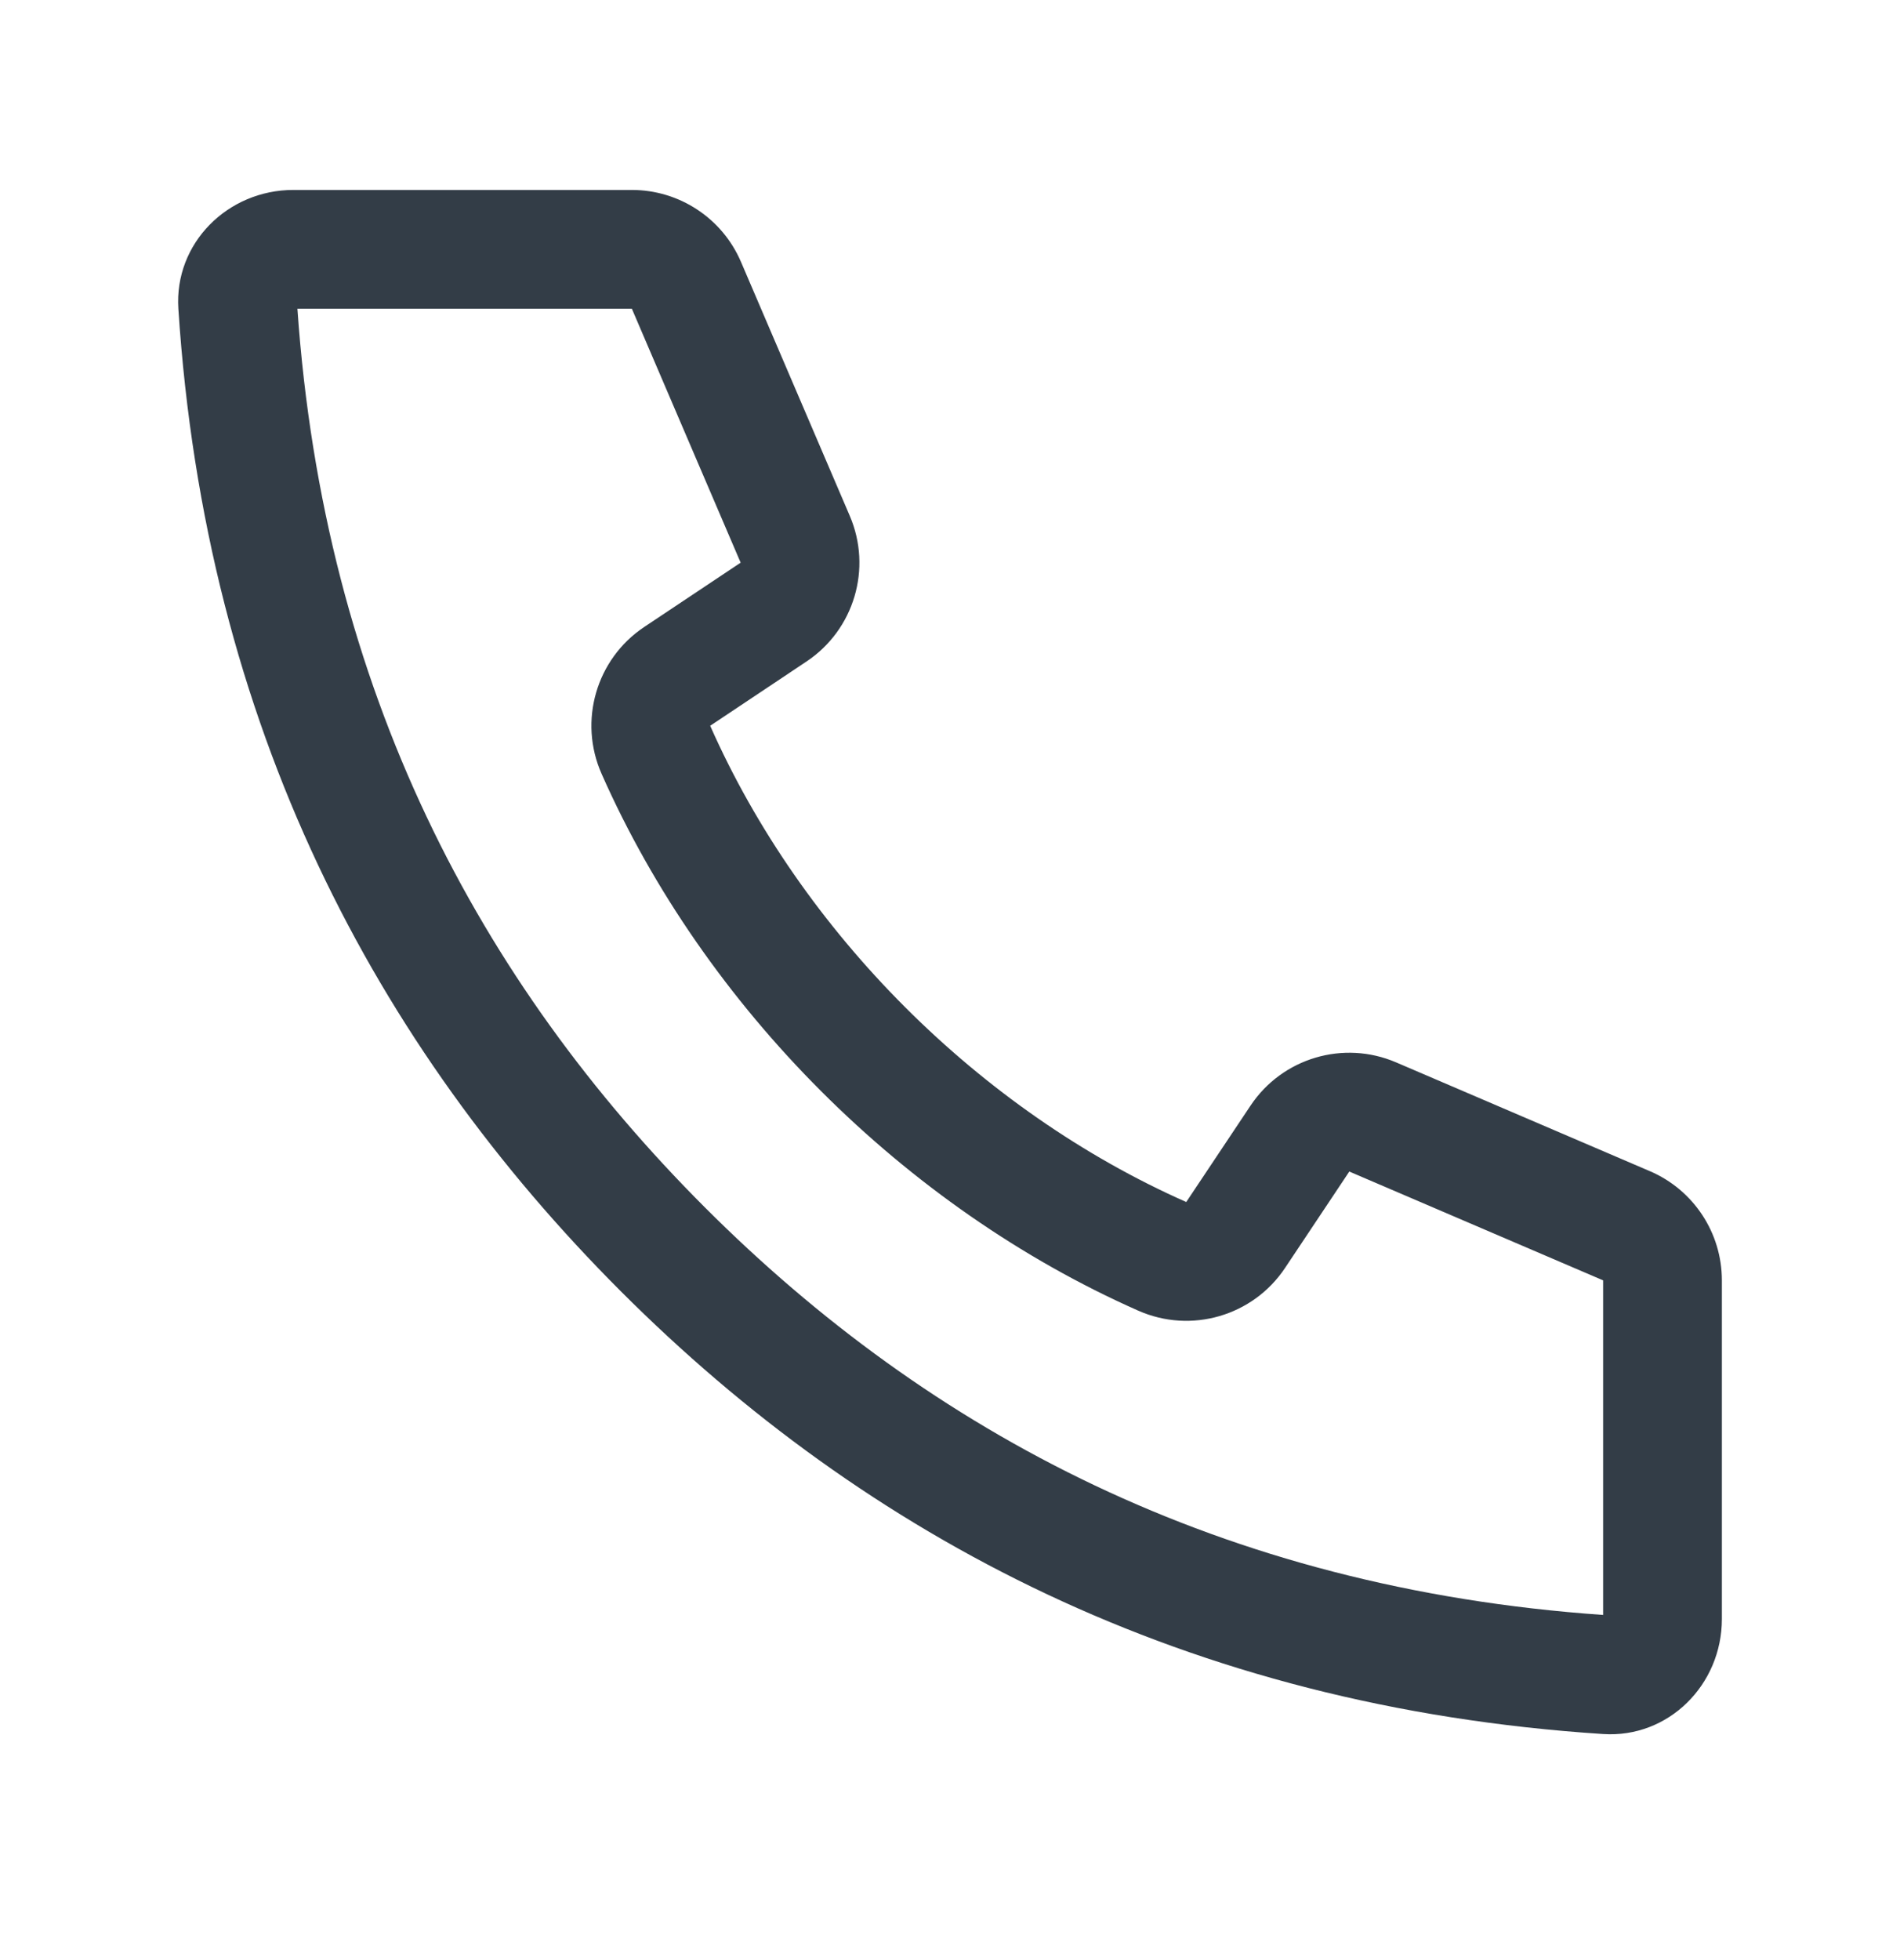<svg width="32" height="33" viewBox="0 0 32 33" fill="none" xmlns="http://www.w3.org/2000/svg">
<path fill-rule="evenodd" clip-rule="evenodd" d="M10.132 13.028C9.738 12.138 10.042 11.094 10.851 10.555L12.474 9.473L10.642 5.198L5.009 5.198C5.458 11.638 8.083 16.538 11.871 20.327C15.66 24.115 20.56 26.74 27 27.189L27 21.556L22.725 19.724L21.643 21.347C21.104 22.156 20.06 22.46 19.17 22.066C15.236 20.326 11.872 16.962 10.132 13.028ZM12.48 4.41L14.312 8.685C14.692 9.571 14.386 10.602 13.583 11.137L11.961 12.219C13.5 15.698 16.5 18.698 19.979 20.237L21.061 18.615C21.596 17.812 22.627 17.506 23.513 17.886L27.788 19.718C28.523 20.033 29 20.756 29 21.556L29 27.258C29 28.363 28.102 29.266 27 29.194C19.971 28.737 14.585 25.868 10.457 21.741C6.33 17.613 3.461 12.227 3.004 5.198C2.932 4.096 3.835 3.198 4.94 3.198L10.642 3.198C11.442 3.198 12.165 3.675 12.48 4.41Z" fill="#333D47"/>
</svg>
